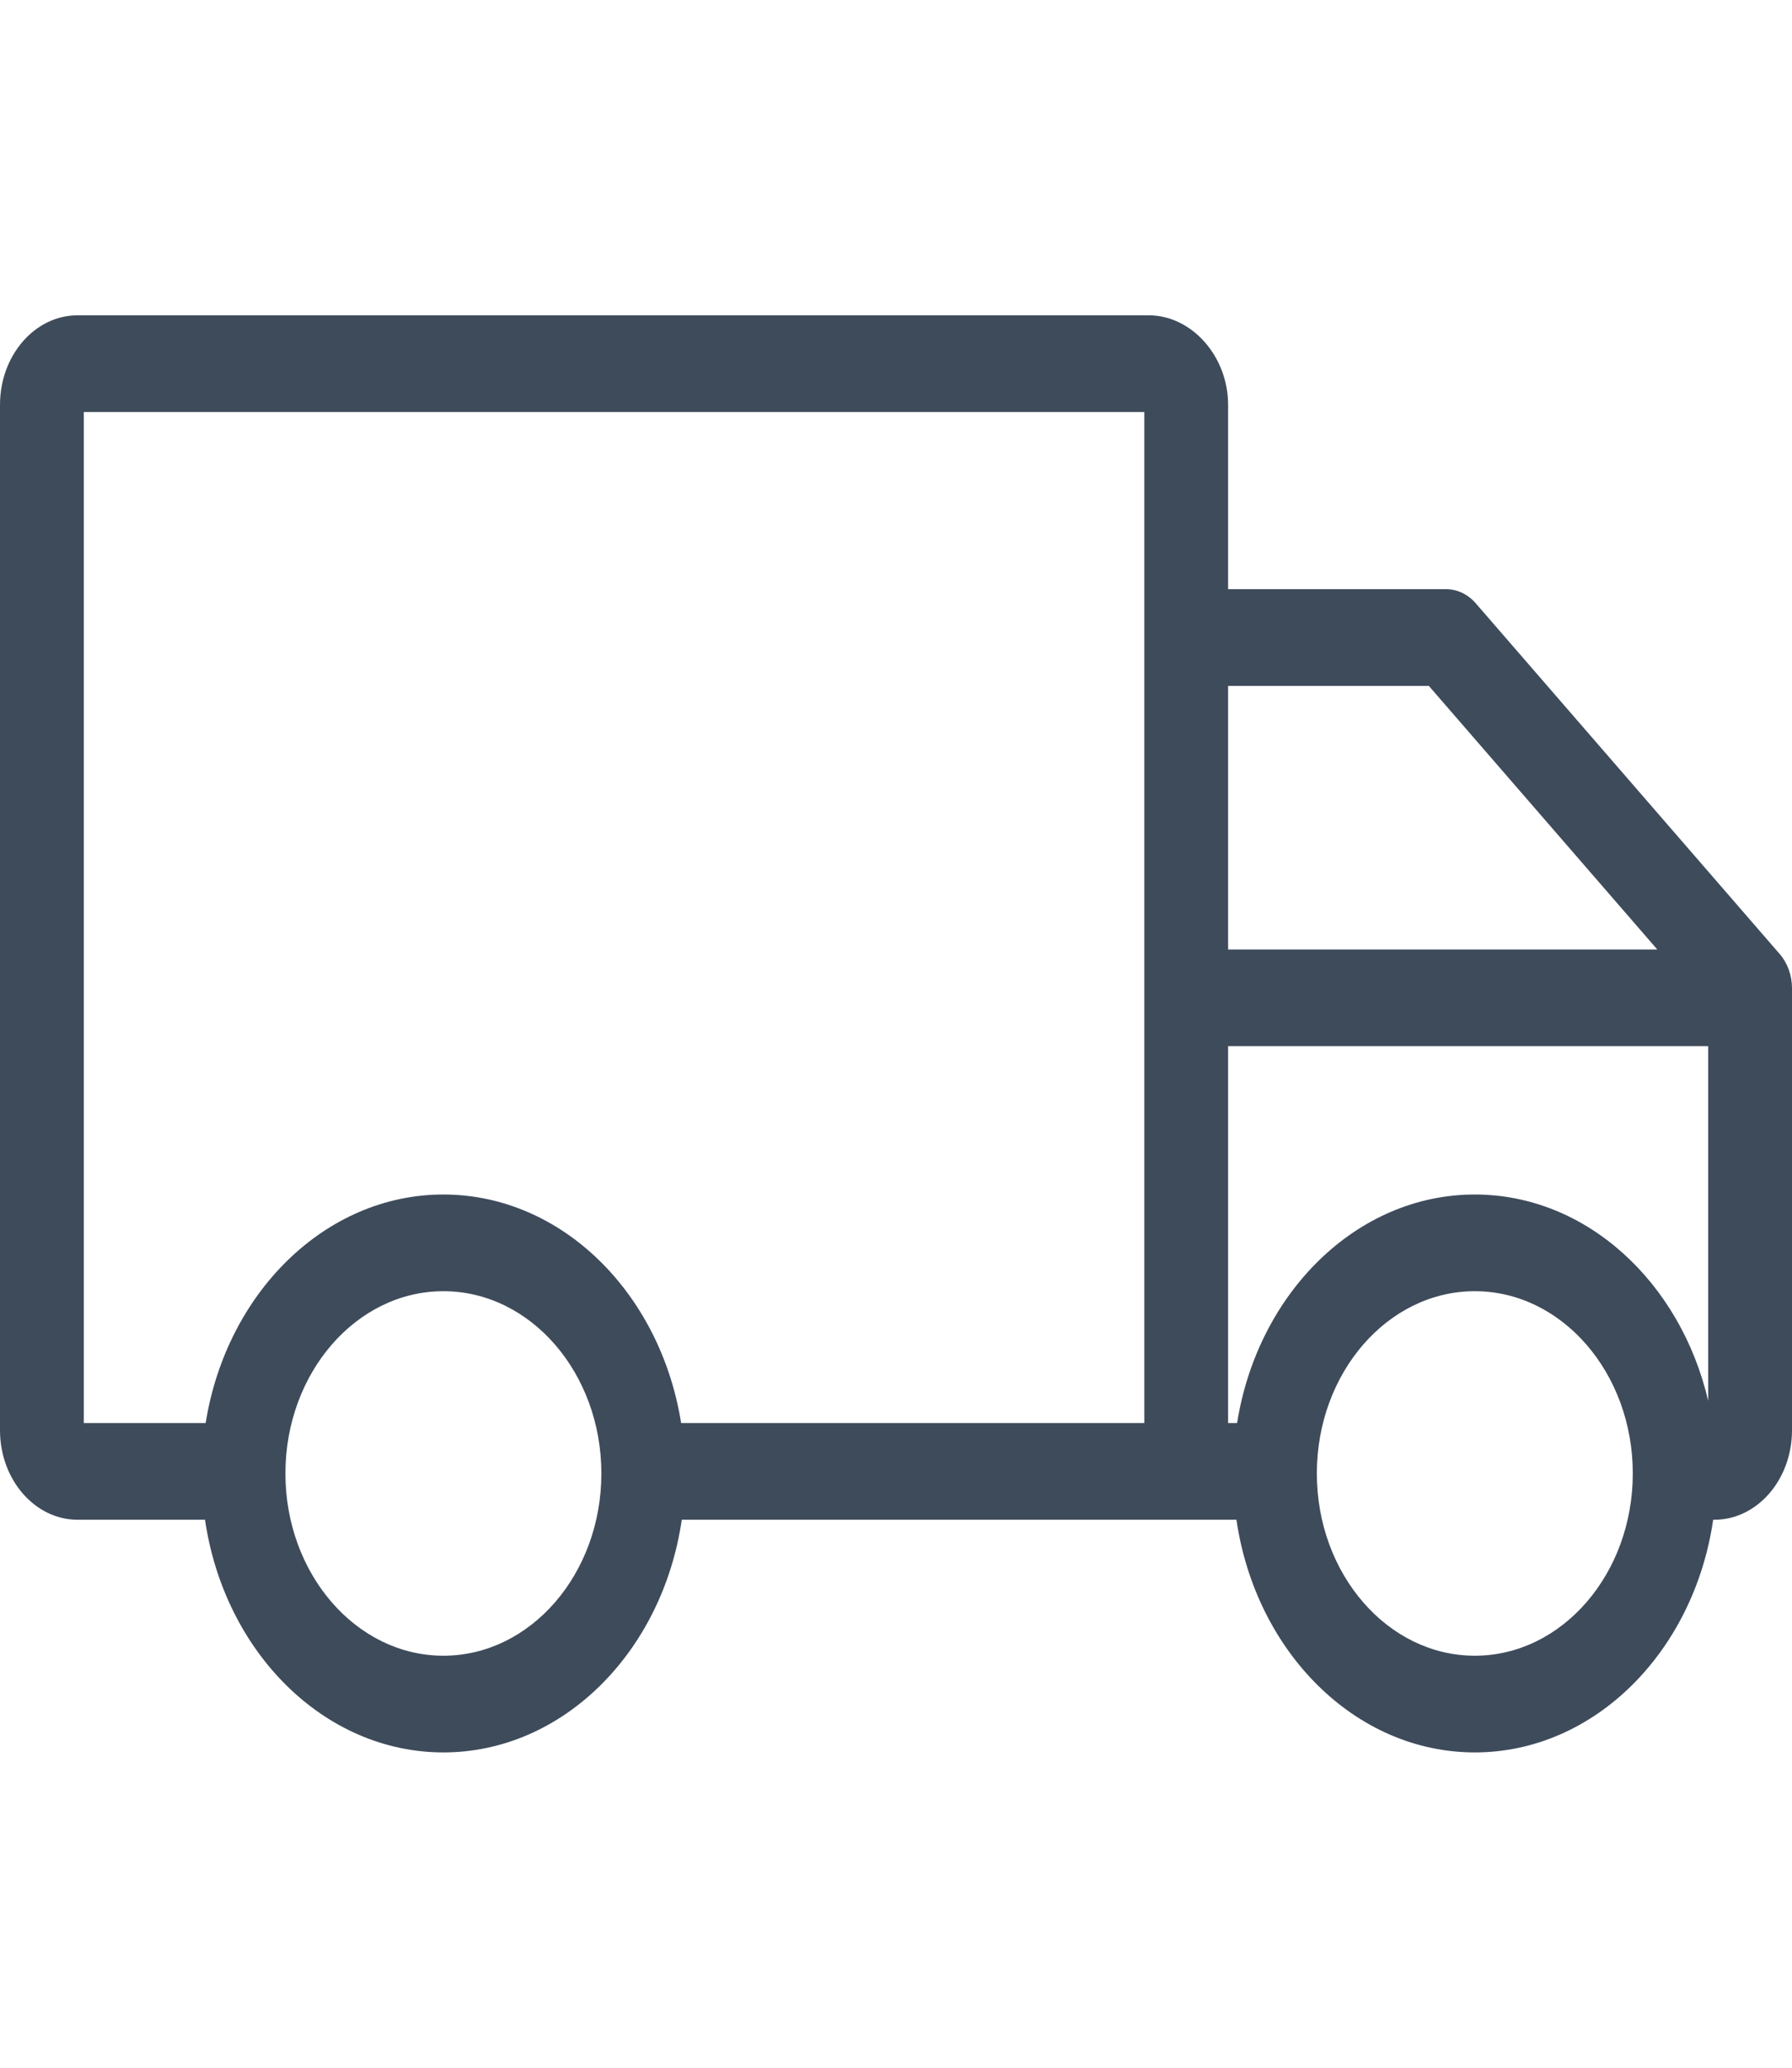 <svg width="65" height="75" viewBox="0 0 65 75" fill="none" xmlns="http://www.w3.org/2000/svg">
<path d="M64.555 34.605L53.531 21.885C53.246 21.556 52.859 21.371 52.456 21.371H44.546V14.684C44.546 12.924 43.227 11.437 41.666 11.437H2.814C1.262 11.437 0 12.893 0 14.684V51.877C0 53.667 1.262 55.124 2.814 55.124H7.437C8.132 59.906 11.744 63.563 16.083 63.563C20.422 63.563 24.034 59.907 24.729 55.124H44.849C45.544 59.906 49.156 63.563 53.495 63.563C57.835 63.563 61.447 59.905 62.141 55.121C62.156 55.122 62.171 55.124 62.186 55.124C63.738 55.124 65 53.667 65 51.877V35.845C65 35.38 64.84 34.934 64.555 34.605ZM51.827 24.878L60.114 34.44H44.546V24.878H51.827ZM7.46 51.617H3.039V14.944L41.507 14.944V51.617H24.706C23.958 46.908 20.377 43.327 16.083 43.327C11.789 43.327 8.208 46.908 7.46 51.617ZM16.083 60.056C12.924 60.056 10.353 57.091 10.353 53.445C10.353 49.8 12.924 46.834 16.083 46.834C19.242 46.834 21.813 49.8 21.813 53.445C21.813 57.091 19.242 60.056 16.083 60.056ZM53.495 60.056C50.336 60.056 47.765 57.091 47.765 53.445C47.765 49.8 50.336 46.834 53.495 46.834C56.654 46.834 59.225 49.8 59.225 53.445C59.225 57.091 56.654 60.056 53.495 60.056ZM53.495 43.327C49.201 43.327 45.62 46.908 44.872 51.617H44.546V37.946H61.961V50.812C60.954 46.506 57.541 43.327 53.495 43.327Z" fill="#3E4B5B"/>
</svg>
